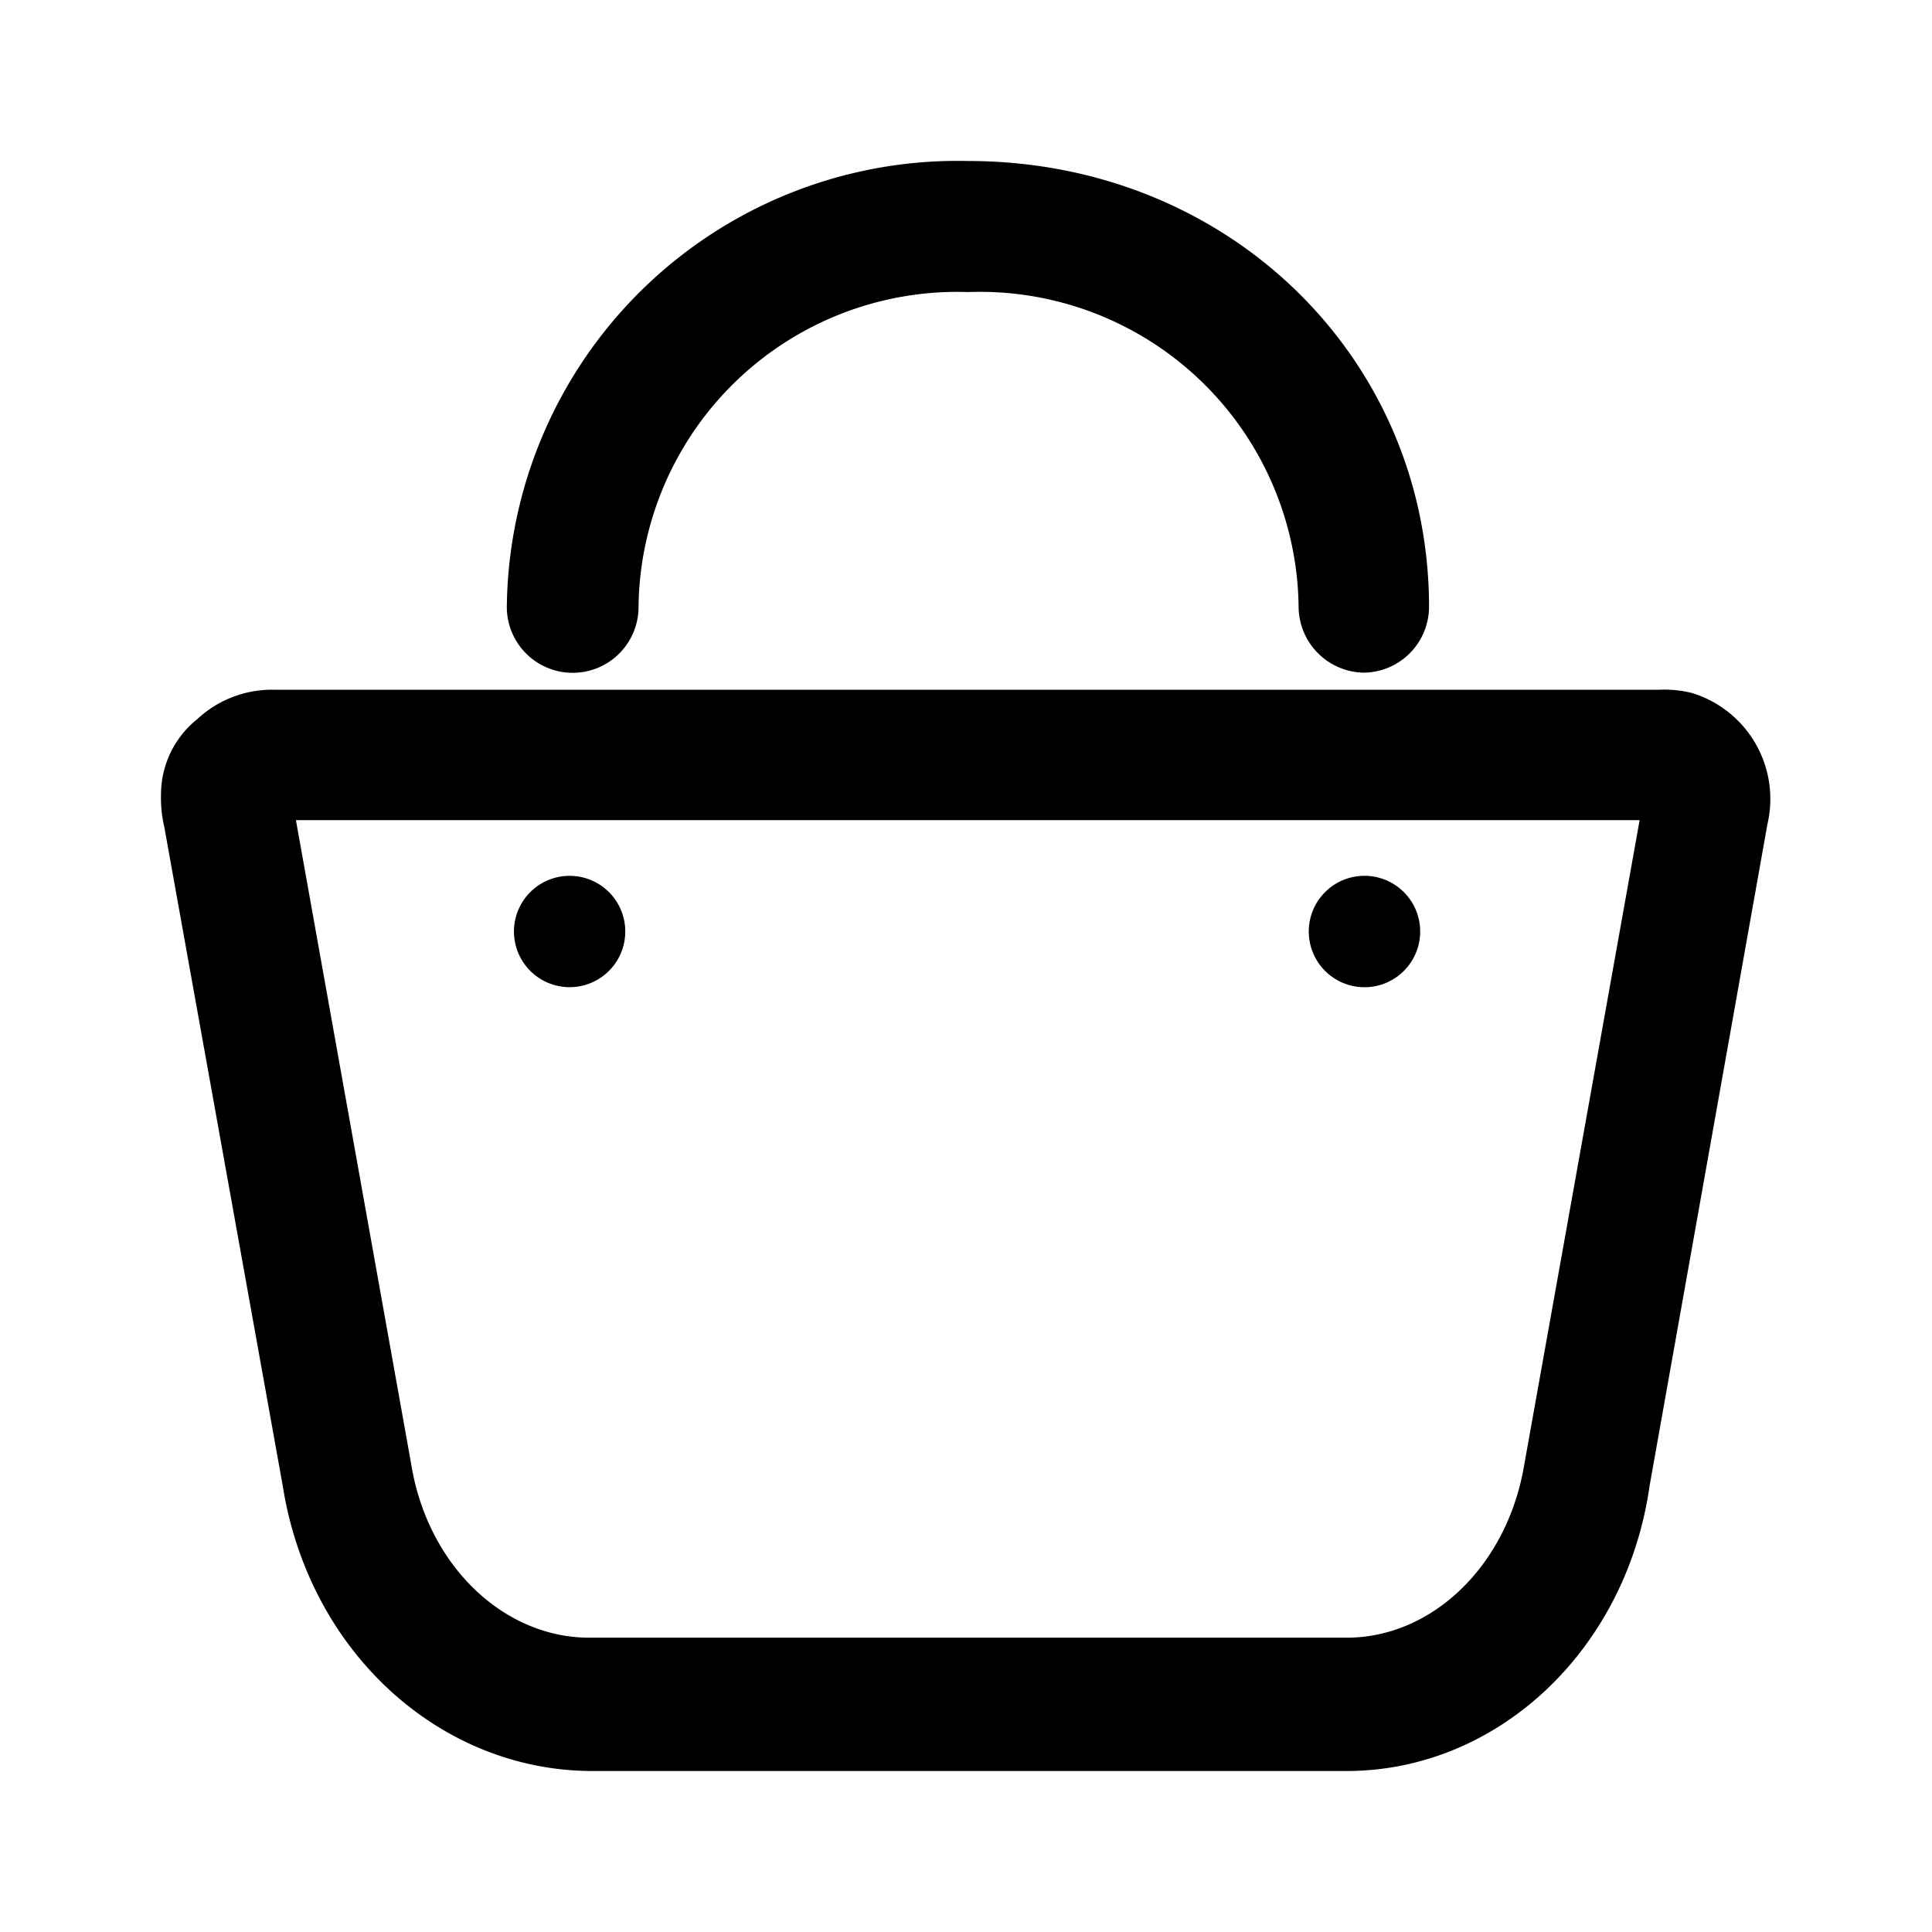 <svg xmlns="http://www.w3.org/2000/svg" width="24" height="24" fill="none"><path fill="#000" d="M16.728 22H7.36c-1.884 0-3.52-1.468-3.848-3.544L2.04 10.268a1.556 1.556 0 0 1-.04-.4 1.2 1.2 0 0 1 .452-.936 1.36 1.36 0 0 1 .94-.364h17.224c.134-.006.27.008.4.04a1.376 1.376 0 0 1 .94 1.628l-1.464 8.22C20.204 20.492 18.608 22 16.728 22M3.676 10.188l1.432 8c.204 1.26 1.148 2.156 2.212 2.156h9.408c1.064 0 2-.896 2.208-2.156l1.432-8zm13.256-1.832a.824.824 0 0 1-.8-.8 3.96 3.96 0 0 0-4.108-3.928A3.96 3.96 0 0 0 7.932 7.54a.818.818 0 1 1-1.636 0A5.6 5.6 0 0 1 12.024 2c3.232 0 5.728 2.444 5.728 5.54a.82.82 0 0 1-.82.816"/><path fill="#000" d="M7.072 10.88a.691.691 0 1 0 .008 1.383.691.691 0 0 0-.008-1.383m9.9 0a.692.692 0 1 0 .008 1.383.692.692 0 0 0-.008-1.383"/></svg>